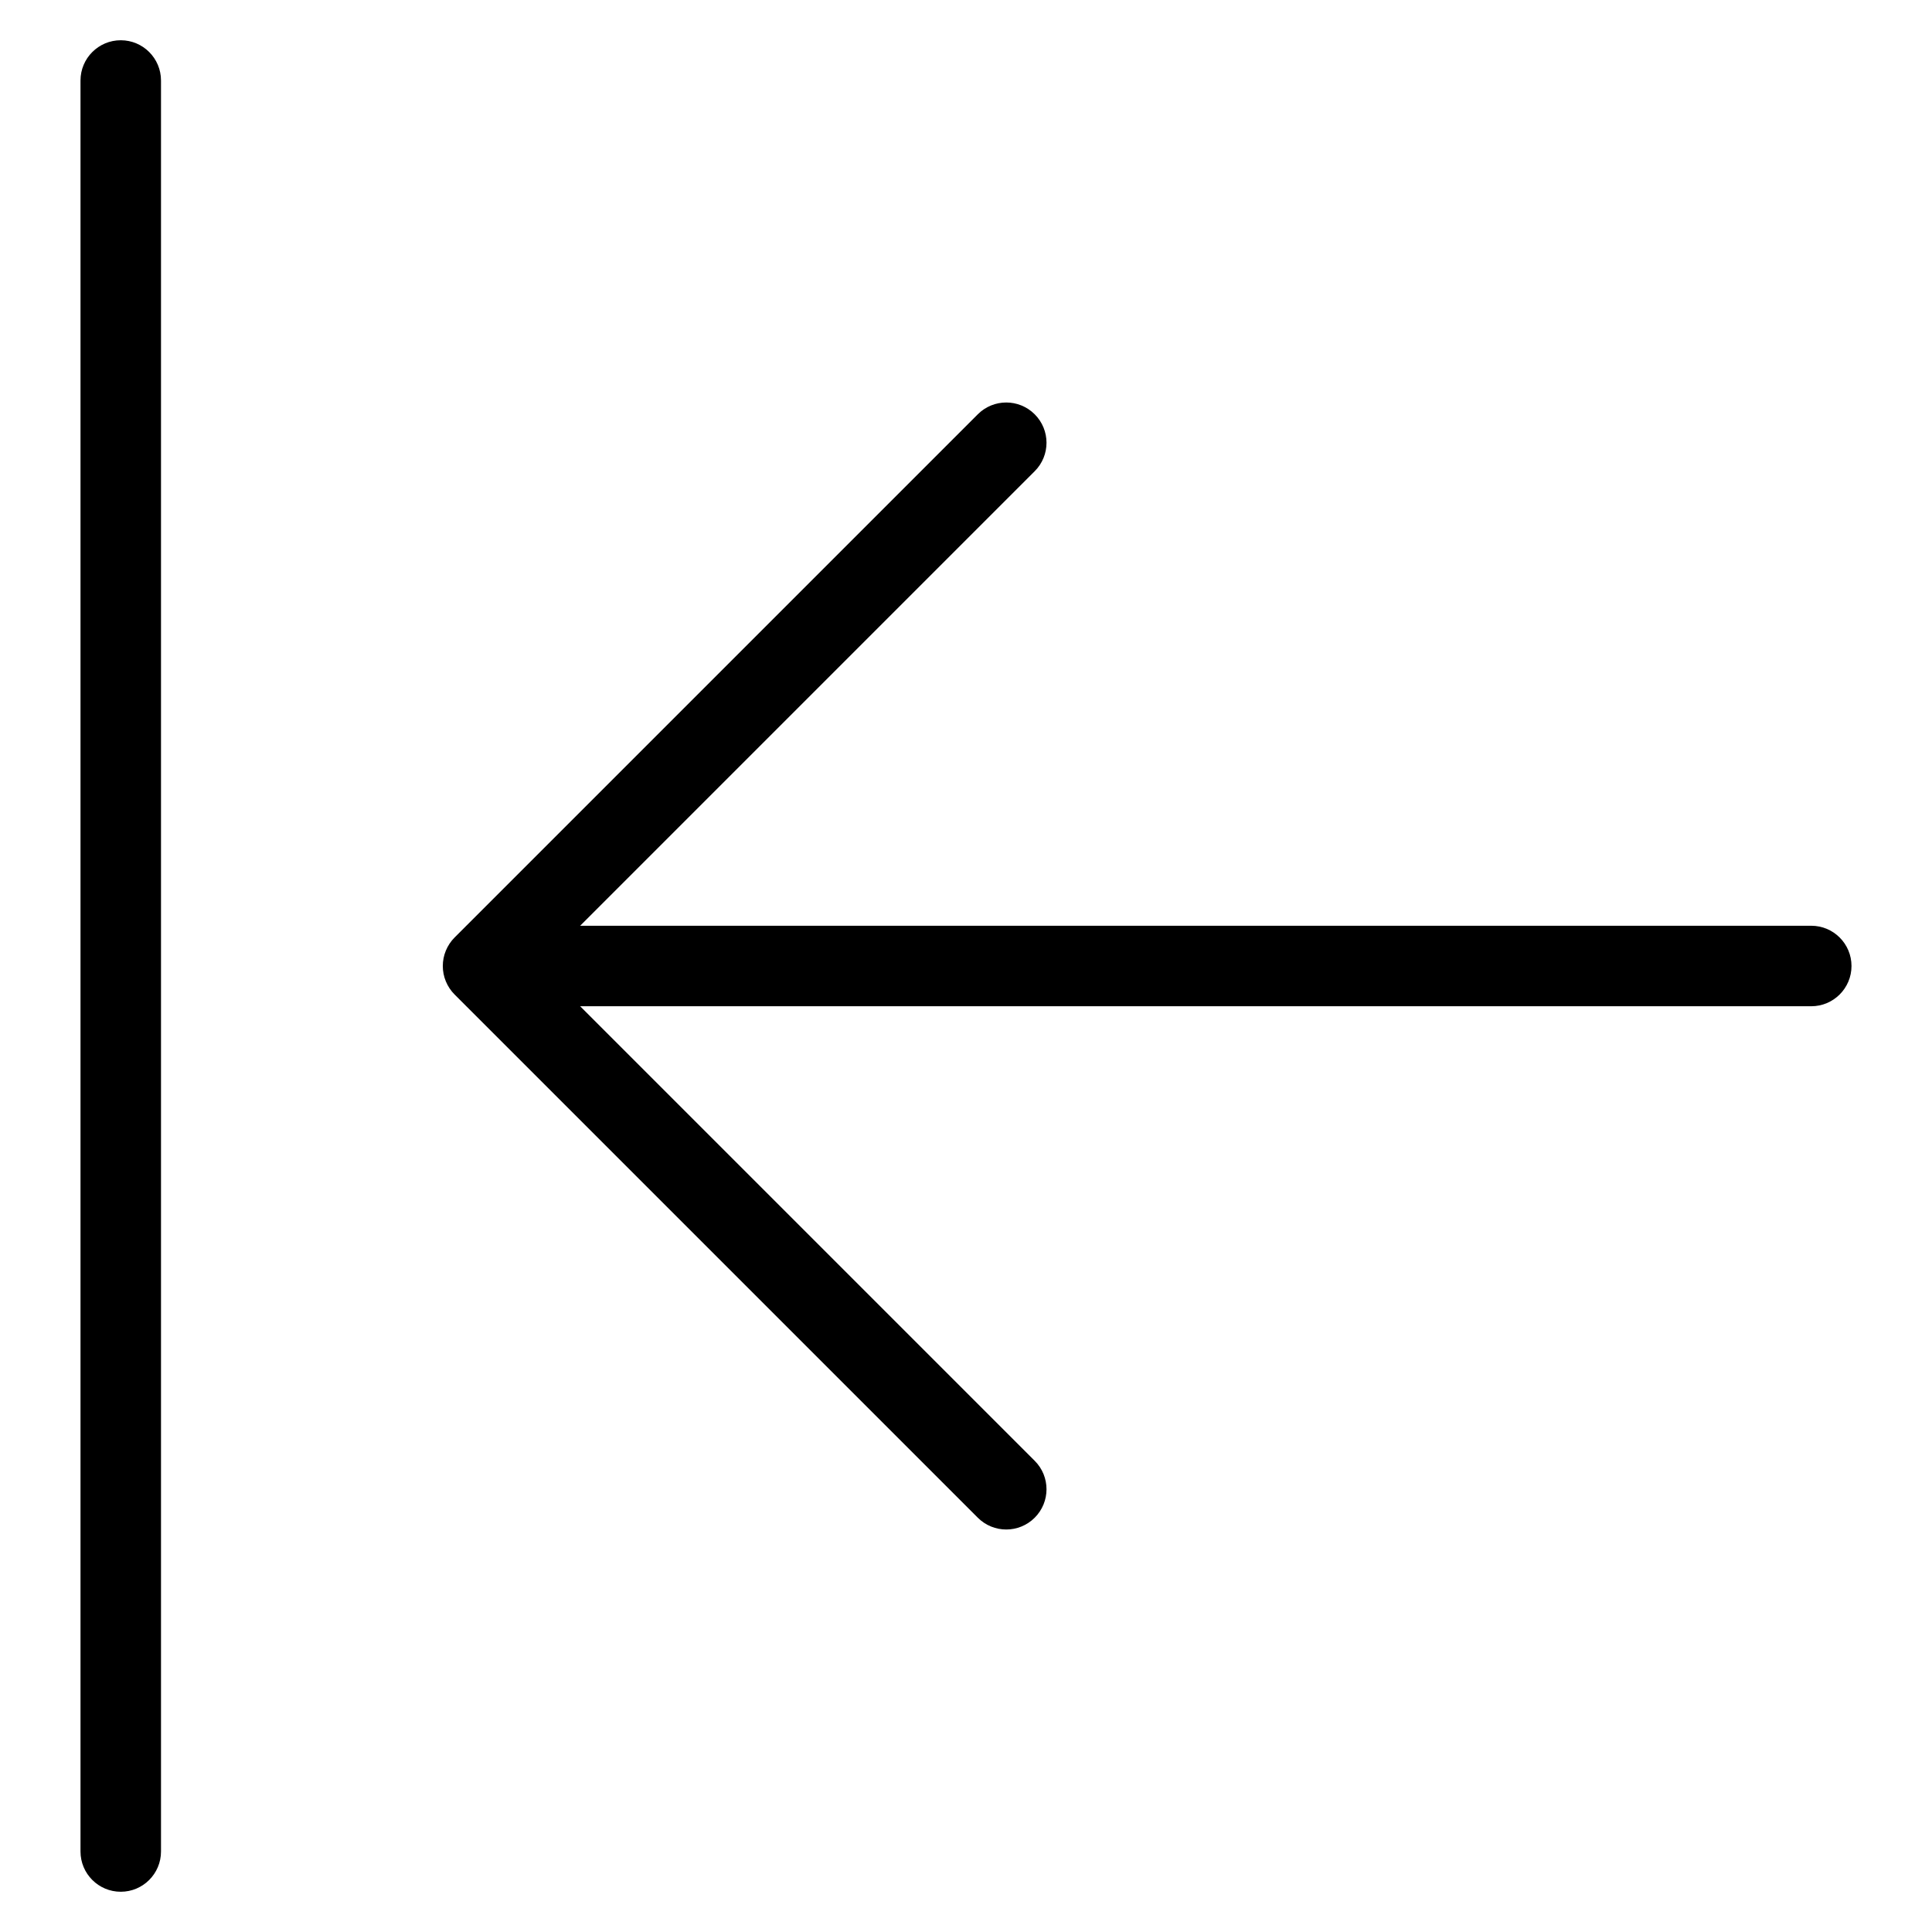 <?xml version="1.0" encoding="utf-8"?>
<!-- Generator: Adobe Illustrator 19.2.1, SVG Export Plug-In . SVG Version: 6.00 Build 0)  -->
<!DOCTYPE svg PUBLIC "-//W3C//DTD SVG 1.1//EN" "http://www.w3.org/Graphics/SVG/1.1/DTD/svg11.dtd">
<svg version="1.1" id="Layer_1" xmlns="http://www.w3.org/2000/svg" xmlns:xlink="http://www.w3.org/1999/xlink" x="0px" y="0px"
	 width="48px" height="48px" viewBox="0 0 48 48" enable-background="new 0 0 48 48" xml:space="preserve">
<path d="M45,23H14.414l11.293-11.293c0.391-0.391,0.391-1.023,0-1.414s-1.023-0.391-1.414,0l-13,13
	c-0.092,0.092-0.165,0.203-0.216,0.325c-0.101,0.245-0.101,0.52,0,0.764c0.051,0.122,0.124,0.233,0.216,0.325l13,13
	C24.488,37.902,24.744,38,25,38s0.512-0.098,0.707-0.293c0.391-0.391,0.391-1.023,0-1.414L14.414,25H45c0.552,0,1-0.448,1-1
	S45.552,23,45,23z"/>
<path d="M3,47c0.552,0,1-0.448,1-1V2c0-0.552-0.448-1-1-1S2,1.448,2,2v44C2,46.552,2.448,47,3,47z"/>
</svg>
